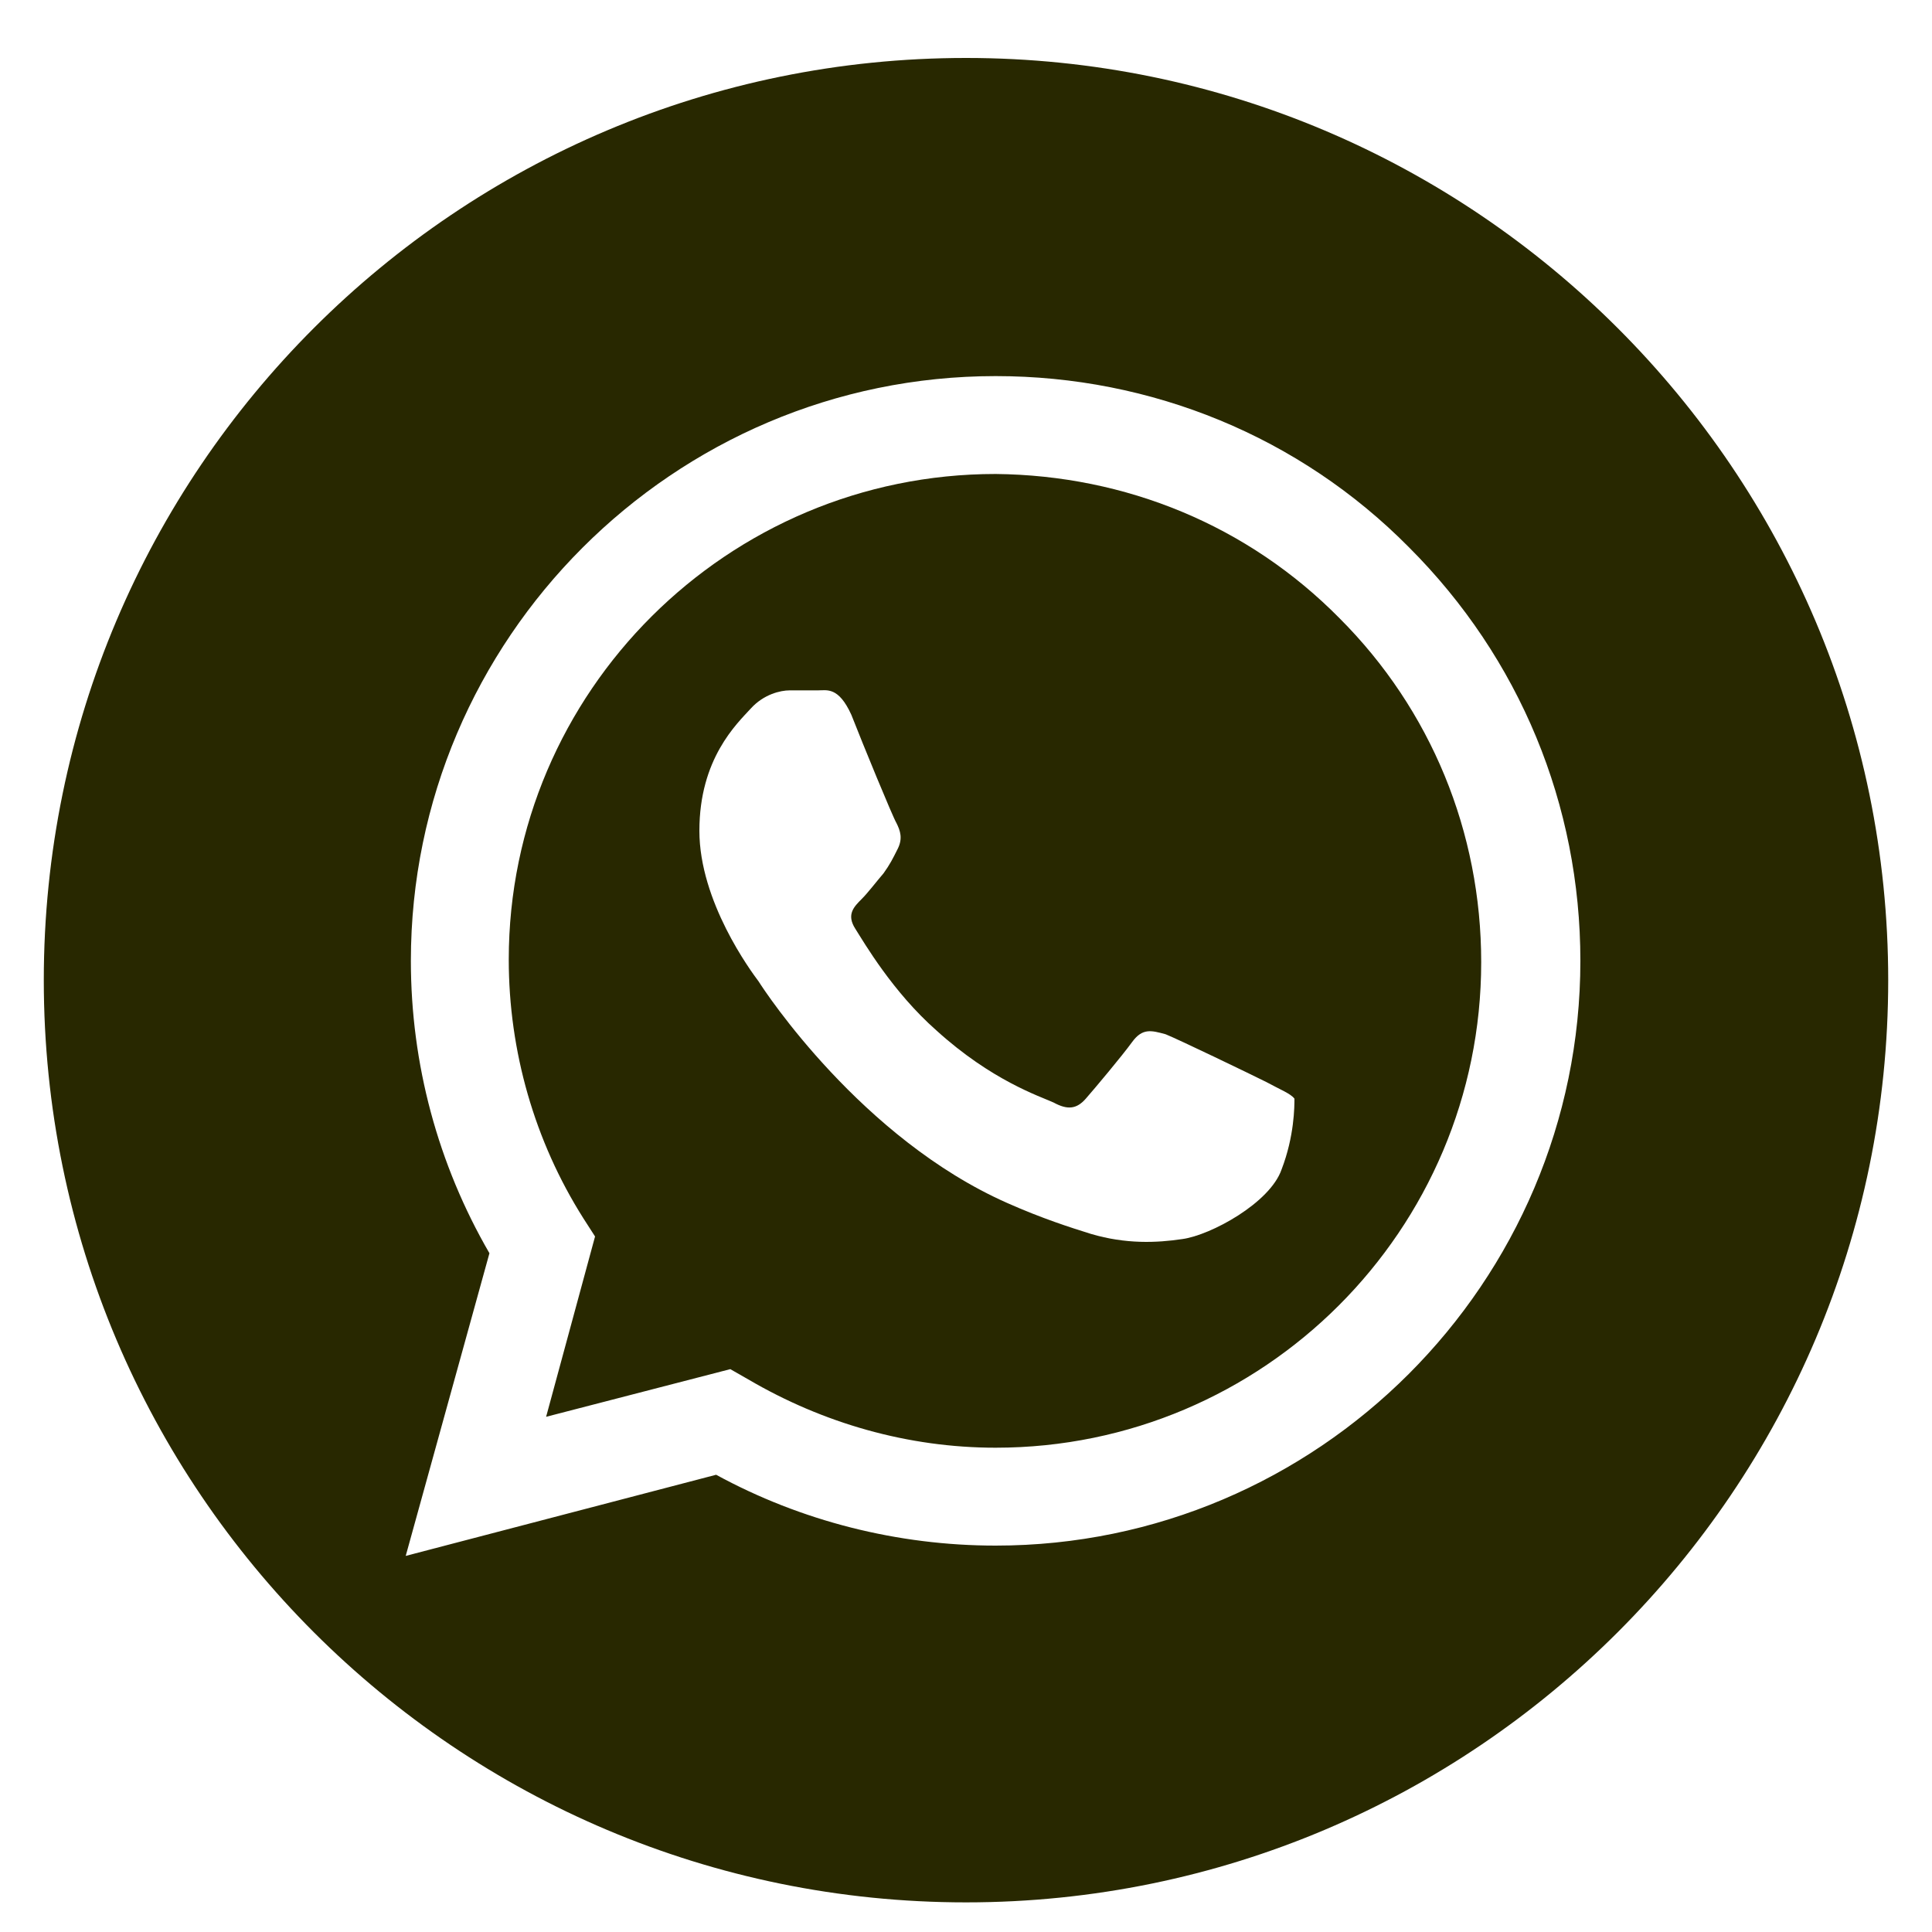 <?xml version="1.0" encoding="utf-8"?>
<!-- Generator: Adobe Illustrator 25.2.1, SVG Export Plug-In . SVG Version: 6.00 Build 0)  -->
<svg version="1.1" xmlns="http://www.w3.org/2000/svg" xmlns:xlink="http://www.w3.org/1999/xlink" x="0px" y="0px"
	 viewBox="0 0 150 150" style="enable-background:new 0 0 150 150;" xml:space="preserve">
<style type="text/css">
	.st0{fill:#F7F6F5;}
	.st1{display:none;}
	.st2{display:inline;fill-rule:evenodd;clip-rule:evenodd;}
	.st3{display:inline;}
	.st4{fill:#FFFFFF;}
	.st5{display:inline;fill-rule:evenodd;clip-rule:evenodd;fill:#29ABE2;}
	.st6{fill:#010201;}
	.st7{fill-rule:evenodd;clip-rule:evenodd;fill:#FFFFFF;}
	.st8{fill-rule:evenodd;clip-rule:evenodd;fill:#010201;}
	.st9{fill:#FEFEFE;}
	.st10{fill-rule:evenodd;clip-rule:evenodd;}
	.st11{fill:url(#SVGID_1_);}
	.st12{fill:#29ABE2;}
	.st13{fill:#6C95AB;}
	.st14{fill:#77AD5B;}
	.st15{fill:#F2F2F2;}
	.st16{fill:#D49AF7;}
	.st17{fill:#282800;}
</style>
<g id="Background">
</g>
<g id="Graphic_Elements">
	<g class="st1">
		<circle class="st2" cx="75" cy="-287.3" r="578.7"/>
	</g>
	<g class="st1">
		<circle class="st5" cx="75" cy="-287.3" r="578.7"/>
	</g>
	<g>
		<path class="st17" d="M77.3,36.8c-20.8,0-37.8,16.9-37.8,37.7c0,7.1,2,14.1,5.8,20.1l0.9,1.4L42.4,110l14.3-3.7l1.4,0.8
			c5.8,3.4,12.4,5.3,19.2,5.3h0c20.8,0,37.7-16.9,37.7-37.7c0-10.1-3.9-19.6-11-26.7C96.9,40.8,87.4,36.9,77.3,36.8z M99.5,90.8
			c-0.9,2.6-5.5,5.1-7.7,5.4c-2,0.3-4.4,0.4-7.1-0.4c-1.6-0.5-3.8-1.2-6.5-2.4C66.9,88.4,59.4,77,58.9,76.2
			c-0.6-0.8-4.6-6.2-4.6-11.7c0-5.6,2.9-8.3,4-9.5c1-1.1,2.3-1.4,3-1.4c0.8,0,1.5,0,2.2,0c0.7,0,1.6-0.3,2.6,1.9
			c0.9,2.3,3.2,7.9,3.5,8.4c0.3,0.6,0.5,1.2,0.1,2c-0.4,0.8-0.6,1.2-1.1,1.9c-0.6,0.7-1.2,1.5-1.7,2c-0.6,0.6-1.2,1.2-0.5,2.3
			c0.7,1.1,2.9,4.9,6.3,7.9c4.3,3.9,8,5.1,9.1,5.6c1.1,0.6,1.8,0.5,2.5-0.3c0.7-0.8,2.8-3.3,3.6-4.4c0.8-1.1,1.5-0.9,2.6-0.6
			c1,0.4,6.6,3.1,7.8,3.7c1.1,0.6,1.9,0.9,2.2,1.3C100.5,85.9,100.5,88.2,99.5,90.8z"/>
		<path class="st17" d="M75,4.5C35.5,4.5,3.4,36.5,3.4,76.1s32.1,71.6,71.6,71.6c39.5,0,71.6-32.1,71.6-71.6S114.5,4.5,75,4.5z
			 M77.3,120C77.3,120,77.3,120,77.3,120L77.3,120c-7.6,0-15.1-1.9-21.7-5.5l-24.1,6.3L38,97.3c-4-6.9-6.1-14.7-6.1-22.7
			c0-25,20.4-45.4,45.4-45.4c12.1,0,23.6,4.7,32.1,13.3c8.6,8.6,13.3,20,13.3,32.1C122.7,99.6,102.3,120,77.3,120z"/>
	</g>
</g>
</svg>
